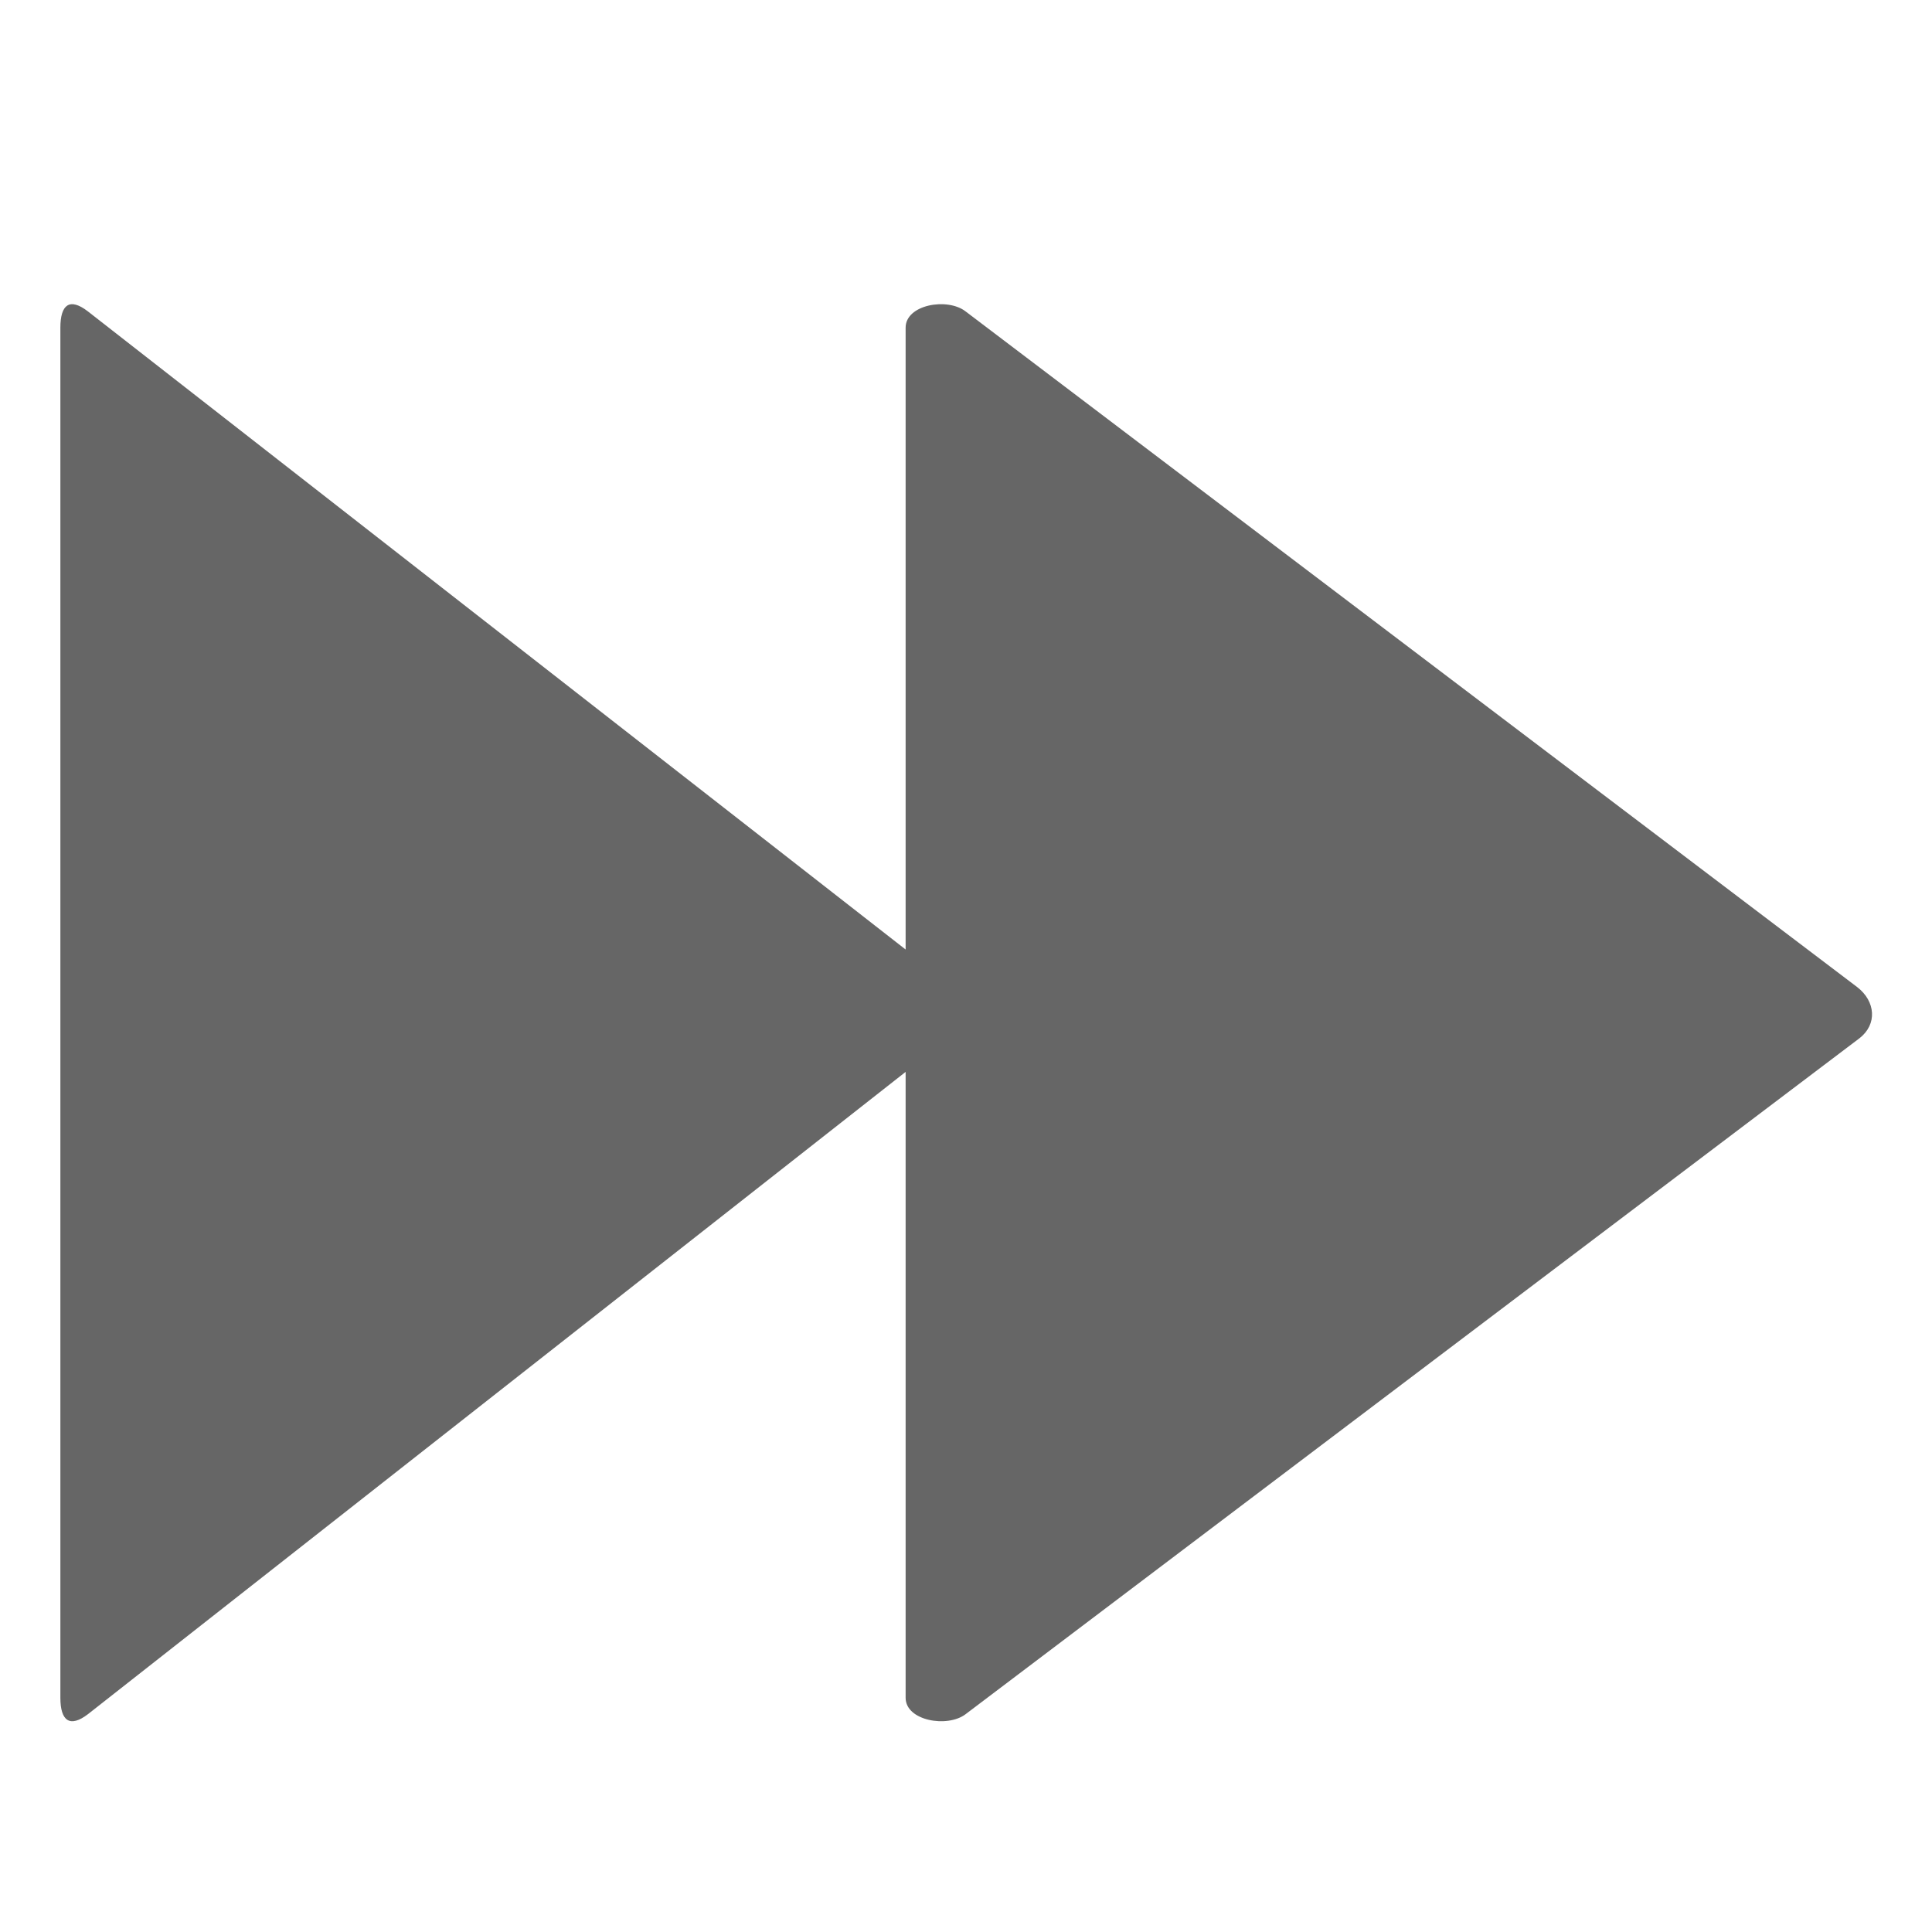 <?xml version="1.0" encoding="utf-8"?>
<!-- Generator: Adobe Illustrator 17.0.0, SVG Export Plug-In . SVG Version: 6.00 Build 0)  -->
<!DOCTYPE svg PUBLIC "-//W3C//DTD SVG 1.1//EN" "http://www.w3.org/Graphics/SVG/1.1/DTD/svg11.dtd">
<svg version="1.1" id="Layer_1" xmlns="http://www.w3.org/2000/svg" xmlns:xlink="http://www.w3.org/1999/xlink" x="0px" y="0px"
	 width="32px" height="32px" viewBox="0 0 32 32" enable-background="new 0 0 32 32" xml:space="preserve">
<g id="forward_1_">
	<path id="forward_4_" fill="#666666" d="M30.797,17.198L15.995,28.391C15.693,28.623,15,28.502,15,28.121V17.754L1.458,28.391
		C1.156,28.623,1,28.502,1,28.121V5.427c0-0.382,0.153-0.503,0.455-0.27L15,15.727v-10.3c0-0.382,0.69-0.503,0.992-0.27
		l14.77,11.193C31.064,16.583,31.099,16.965,30.797,17.198z"/>
</g>
</svg>
